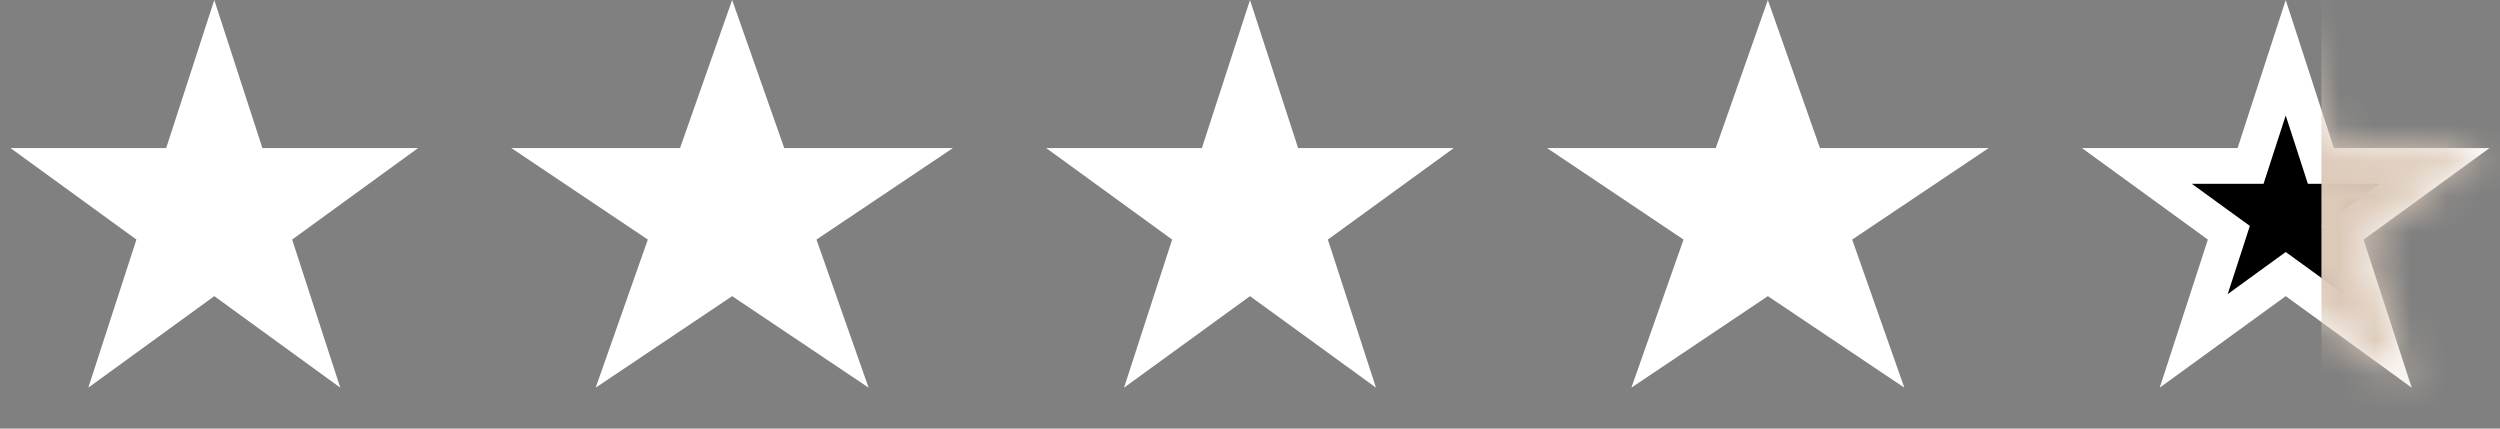 <svg width="70" height="12" viewBox="0 0 70 12" fill="none" xmlns="http://www.w3.org/2000/svg">
<rect x="0" y="0" width="70" height="12" fill="#808080" stroke="none"/>
<path d="M6 0L7.347 4.146H11.706L8.18 6.708L9.527 10.854L6 8.292L2.473 10.854L3.82 6.708L0.294 4.146H4.653L6 0Z" fill="white"/>
<path d="M20.5 0L21.959 4.146H26.682L22.861 6.708L24.321 10.854L20.5 8.292L16.679 10.854L18.139 6.708L14.318 4.146H19.041L20.5 0Z" fill="white"/>
<path d="M35 0L36.347 4.146H40.706L37.18 6.708L38.527 10.854L35 8.292L31.473 10.854L32.82 6.708L29.294 4.146H33.653L35 0Z" fill="white"/>
<path d="M49.5 0L50.959 4.146H55.682L51.861 6.708L53.321 10.854L49.5 8.292L45.679 10.854L47.139 6.708L43.318 4.146H48.041L49.5 0Z" fill="white"/>
<path d="M64 1.618L64.872 4.3L64.984 4.646H65.347H68.168L65.886 6.304L65.592 6.517L65.704 6.863L66.576 9.545L64.294 7.887L64 7.674L63.706 7.887L61.424 9.545L62.296 6.863L62.408 6.517L62.114 6.304L59.833 4.646H62.653H63.016L63.128 4.3L64 1.618Z" fill="black" stroke="white"/>
<mask id="mask0_5_9713" style="mask-type:alpha" maskUnits="userSpaceOnUse" x="58" y="0" width="12" height="11">
<path d="M64 0L65.347 4.146H69.706L66.18 6.708L67.527 10.854L64 8.292L60.473 10.854L61.82 6.708L58.294 4.146H62.653L64 0Z" fill="black"/>
</mask>
<g mask="url(#mask0_5_9713)">
<rect x="65" y="-1" width="6" height="14" fill="#DCC9B8"/>
</g>
</svg>

<!-- <path d="M64 1.61803L64.8716 4.30041L64.9838 4.6459H65.3471H68.1675L65.8857 6.3037L65.5918 6.51722L65.7041 6.86271L66.5757 9.54508L64.2939 7.88729L64 7.67376L63.7061 7.88729L61.4243 9.54508L62.2959 6.86271L62.4082 6.51722L62.1143 6.3037L59.8325 4.6459H62.6529H63.0162L63.1284 4.30041L64 1.61803Z" fill="black" stroke="black"/> -->

